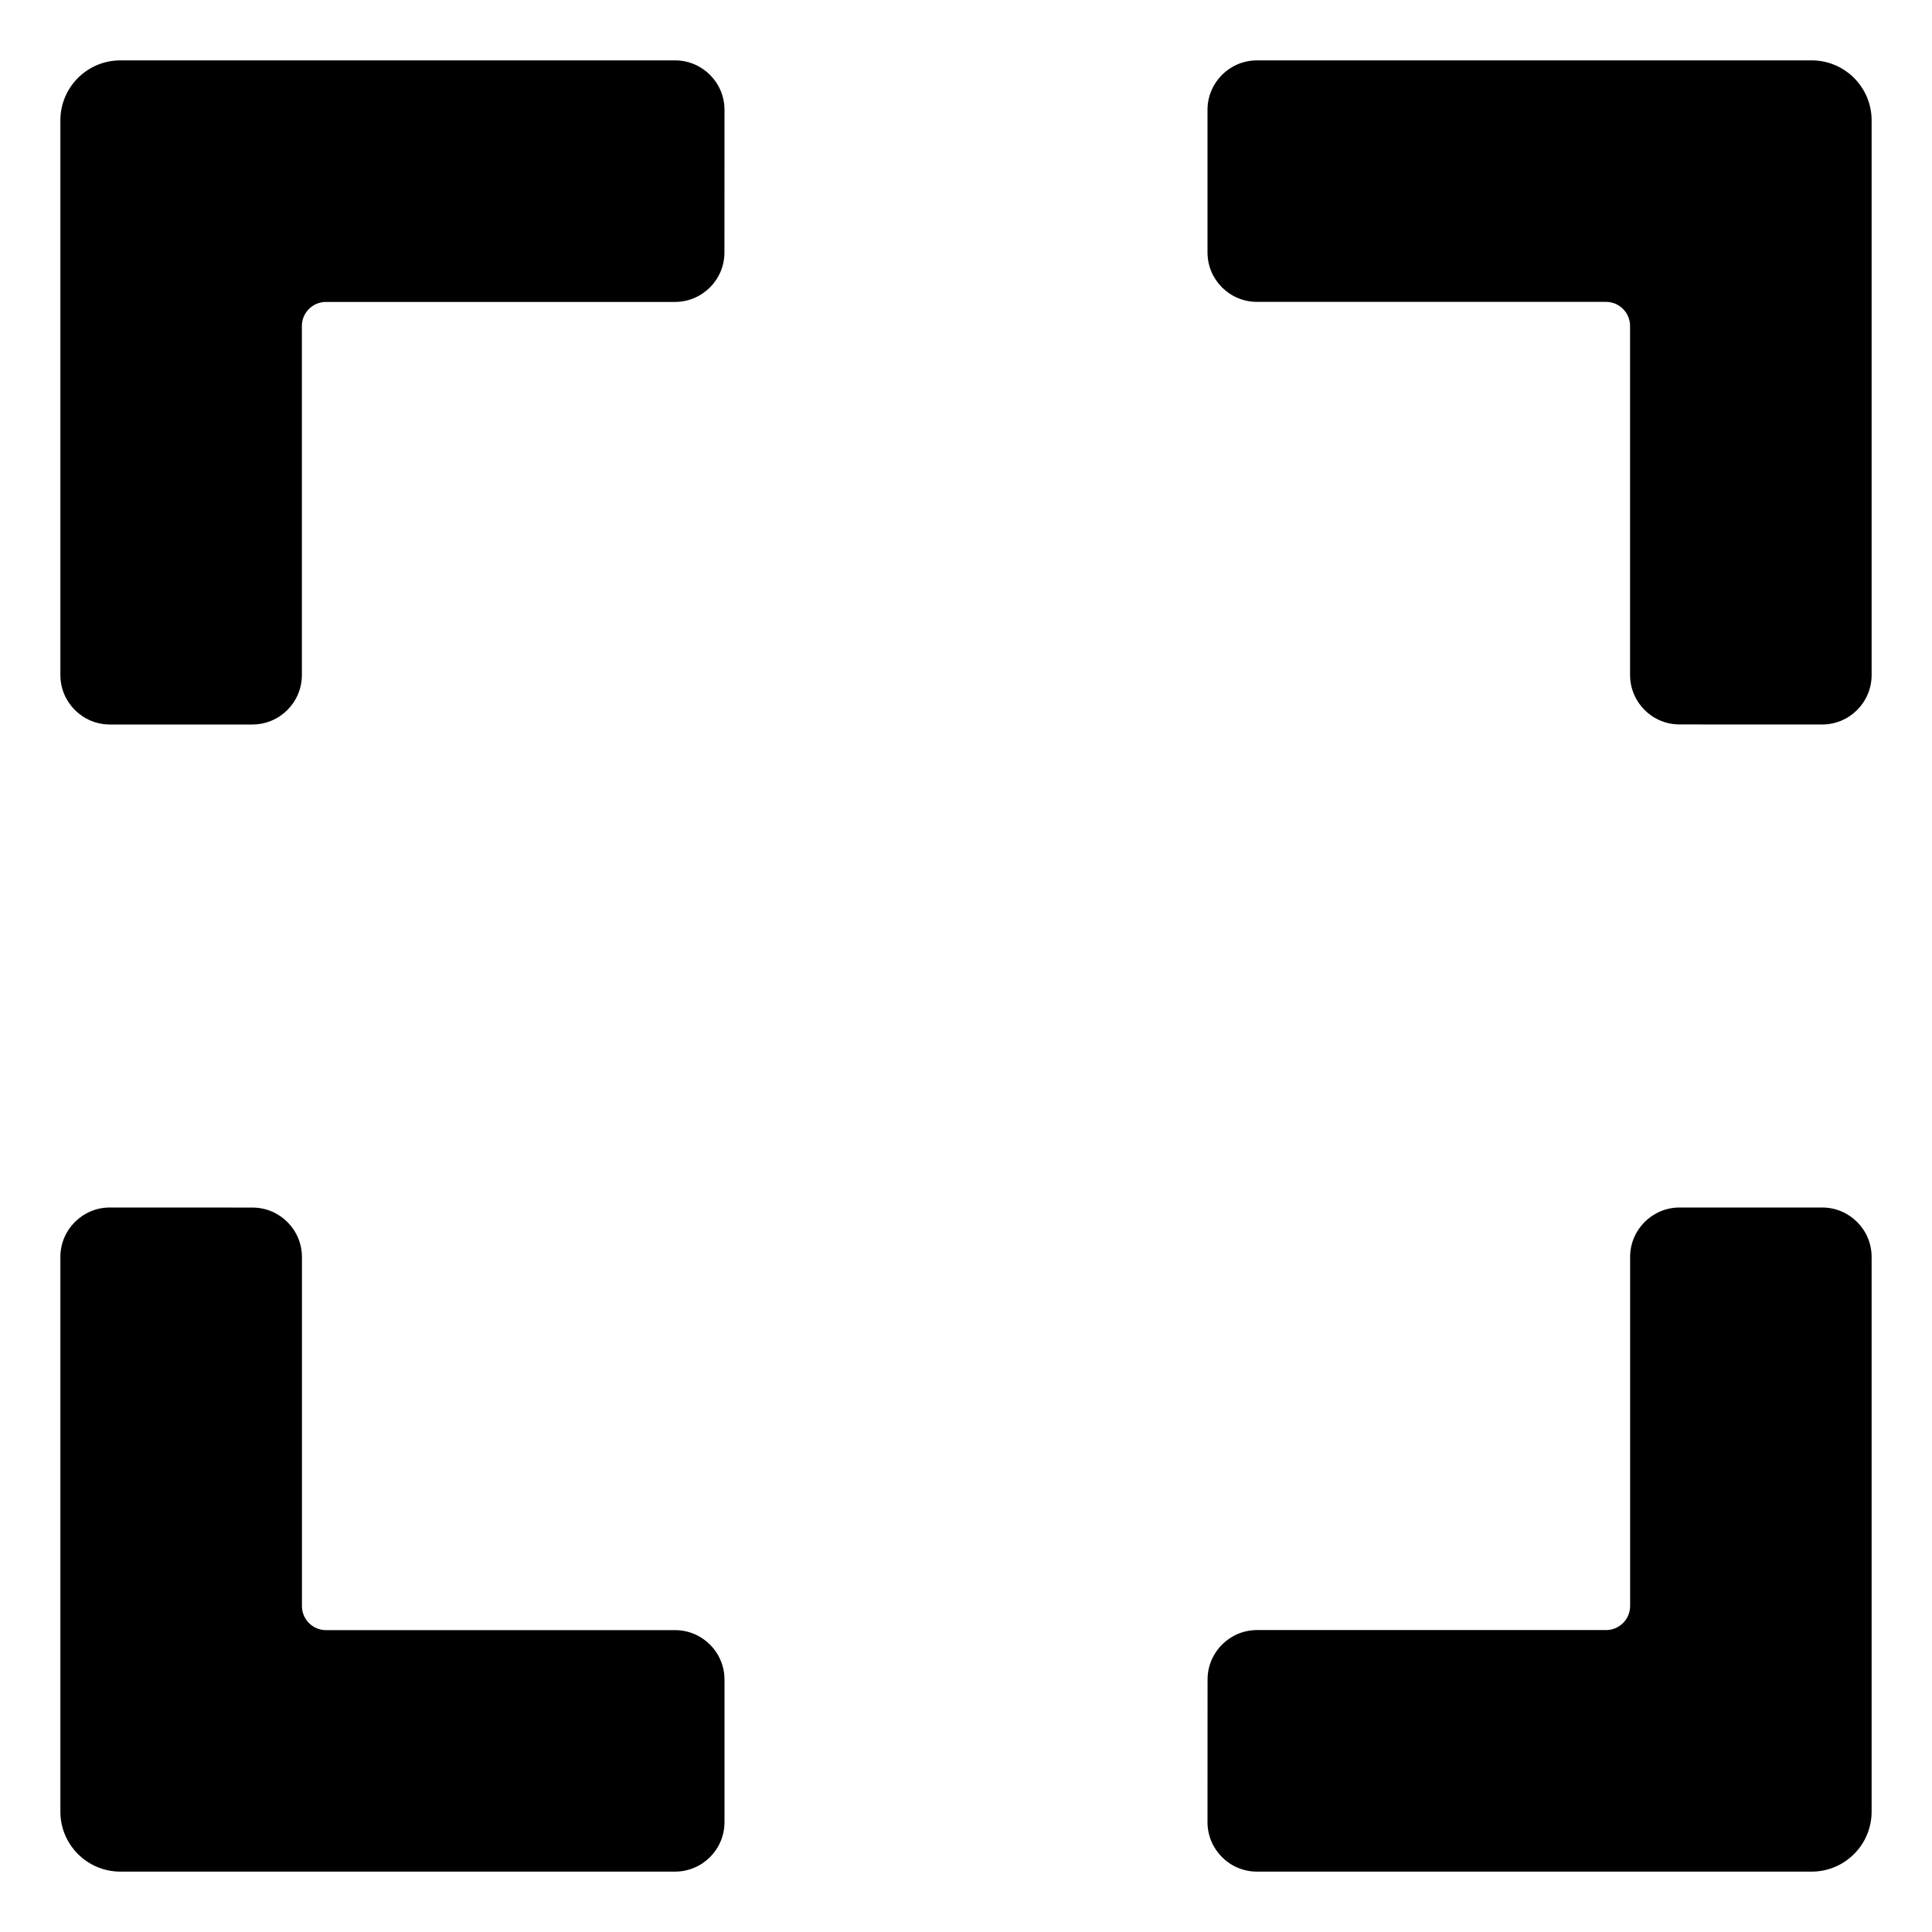 <svg enable-background="new 0 0 32 32" height="512" viewBox="0 0 32 32" width="512" xmlns="http://www.w3.org/2000/svg"><g id="Layer_1" fill="rgb(0,0,0)"><path d="m20 30.18c0 .453.367.82.82.82h6.18 3.006c.549 0 .994-.445.994-.994v-3.006-6.18c0-.453-.367-.82-.82-.82h-2.36c-.453 0-.82.367-.82.82v5.78c0 .221-.179.399-.399.399h-5.78c-.453 0-.82.367-.82.82z"/><path d="m1.82 20c-.453 0-.82.367-.82.82v6.18 3.006c0 .549.445.994.994.994h3.006 6.18c.453 0 .82-.367.82-.82v-2.36c0-.453-.367-.82-.82-.82h-5.78c-.221 0-.399-.179-.399-.399v-5.78c0-.453-.367-.82-.82-.82z"/><path d="m12 1.82c0-.453-.367-.82-.82-.82h-6.18-3.006c-.549 0-.994.445-.994.994v3.006 6.18c0 .453.367.82.82.82h2.36c.453 0 .82-.367.82-.82v-5.78c0-.221.179-.399.399-.399h5.78c.453 0 .82-.367.82-.82z"/><path d="m30.18 12c.453 0 .82-.367.82-.82v-6.18-3.006c0-.549-.445-.994-.994-.994h-3.006-6.18c-.453 0-.82.367-.82.82v2.36c0 .453.367.82.82.82h5.78c.221 0 .399.179.399.399v5.78c0 .453.367.82.82.82z"/></g></svg>
